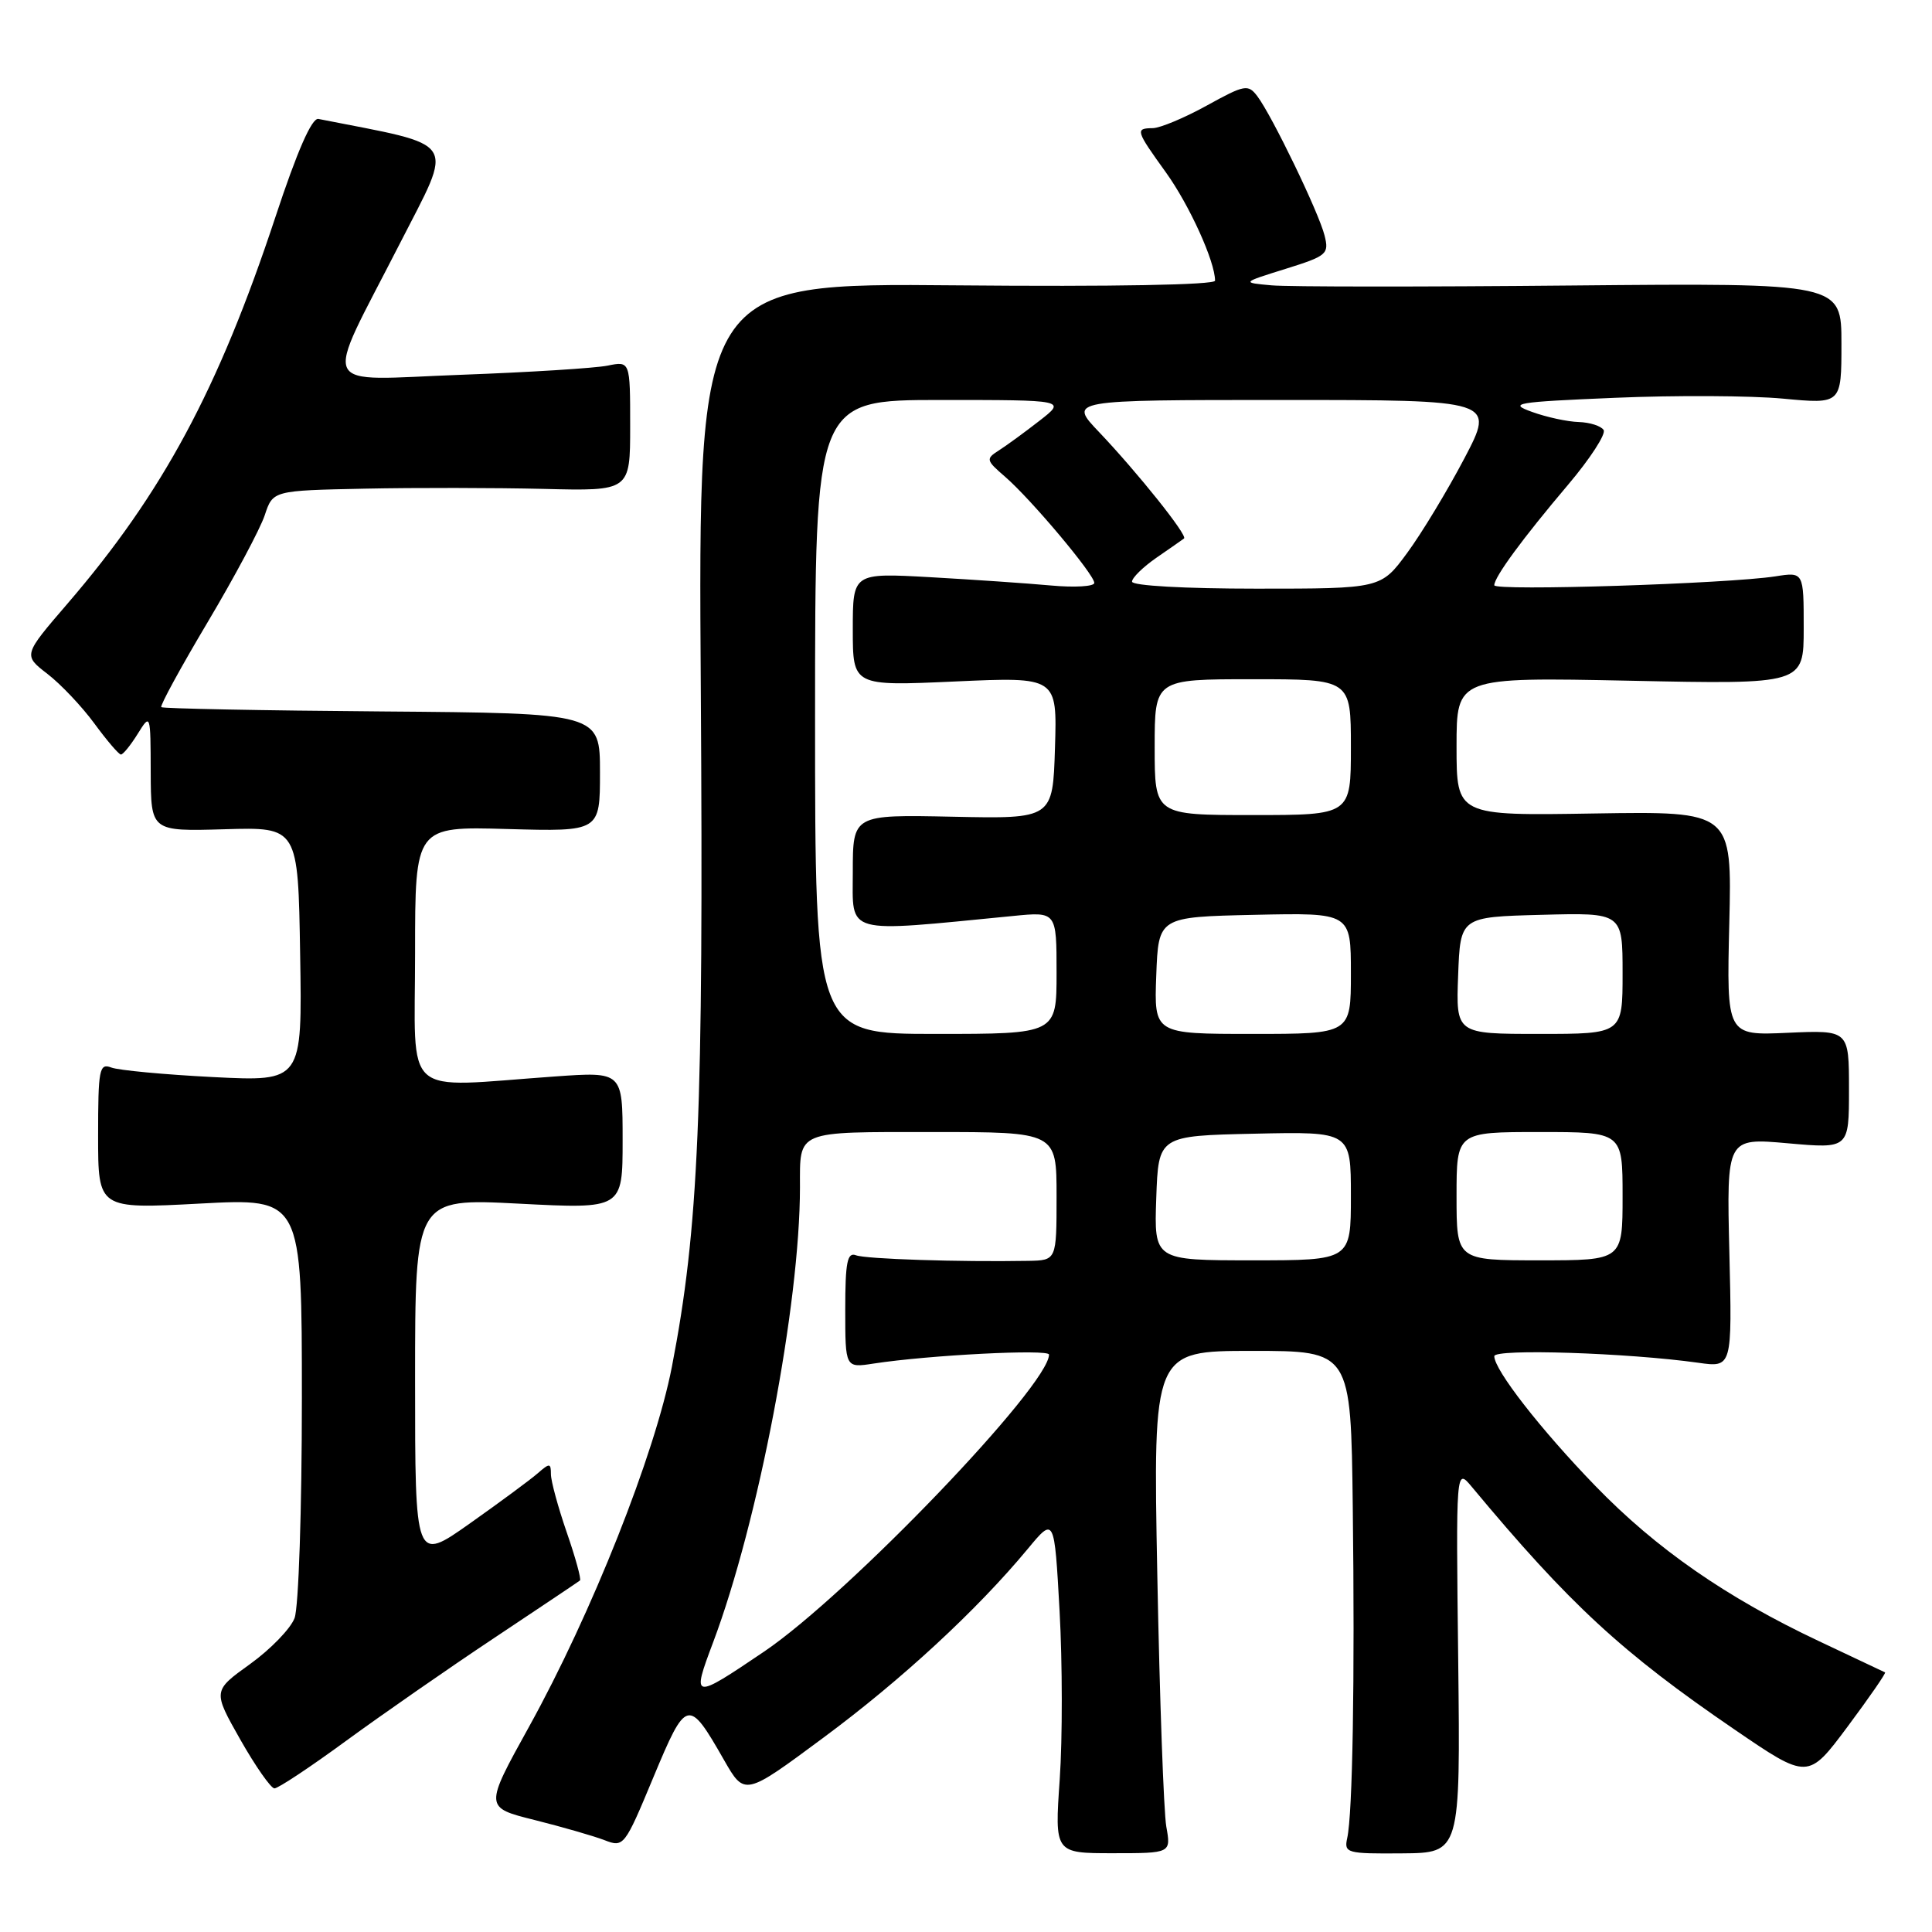 <?xml version="1.0" encoding="UTF-8" standalone="no"?>
<!DOCTYPE svg PUBLIC "-//W3C//DTD SVG 1.1//EN" "http://www.w3.org/Graphics/SVG/1.1/DTD/svg11.dtd" >
<svg xmlns="http://www.w3.org/2000/svg" xmlns:xlink="http://www.w3.org/1999/xlink" version="1.1" viewBox="0 0 256 256">
 <g >
 <path fill="currentColor"
d=" M 154.54 242.03 C 154.20 240.09 153.66 225.11 153.35 208.75 C 152.78 179.00 152.78 179.00 165.89 179.00 C 179.00 179.00 179.00 179.00 179.25 199.75 C 179.53 222.60 179.23 240.37 178.51 243.57 C 178.08 245.54 178.46 245.64 185.78 245.58 C 193.51 245.52 193.51 245.52 193.22 220.01 C 192.92 194.50 192.92 194.50 195.01 197.00 C 207.97 212.57 214.90 218.97 229.82 229.16 C 239.57 235.82 239.57 235.82 244.82 228.78 C 247.71 224.90 249.94 221.67 249.78 221.60 C 249.63 221.52 245.70 219.67 241.06 217.48 C 228.77 211.69 219.46 205.23 211.37 196.87 C 204.13 189.39 198.00 181.52 198.00 179.70 C 198.00 178.68 215.69 179.26 225.01 180.57 C 229.52 181.21 229.52 181.21 229.15 165.99 C 228.78 150.77 228.78 150.77 236.89 151.49 C 245.00 152.21 245.00 152.21 245.00 144.35 C 245.00 136.49 245.00 136.49 236.89 136.85 C 228.78 137.22 228.78 137.22 229.14 122.36 C 229.50 107.50 229.50 107.50 211.25 107.79 C 193.00 108.09 193.00 108.09 193.00 98.91 C 193.00 89.73 193.00 89.73 216.00 90.20 C 239.00 90.68 239.00 90.68 239.00 83.23 C 239.00 75.78 239.00 75.78 235.25 76.37 C 228.90 77.35 198.00 78.34 198.00 77.55 C 198.00 76.46 201.75 71.35 207.78 64.23 C 210.70 60.78 212.82 57.51 212.49 56.98 C 212.15 56.44 210.67 55.97 209.19 55.92 C 207.71 55.88 204.93 55.28 203.00 54.58 C 199.80 53.43 200.74 53.27 214.00 52.71 C 221.97 52.37 231.99 52.42 236.25 52.82 C 244.00 53.55 244.00 53.55 244.00 45.53 C 244.00 37.50 244.00 37.50 208.25 37.83 C 188.59 38.02 170.70 38.01 168.50 37.81 C 164.50 37.45 164.50 37.45 170.33 35.63 C 175.84 33.91 176.13 33.66 175.51 31.20 C 174.76 28.18 168.55 15.33 166.61 12.76 C 165.38 11.13 164.94 11.21 159.90 13.99 C 156.93 15.63 153.71 16.97 152.75 16.98 C 150.40 17.01 150.47 17.26 154.50 22.86 C 157.62 27.21 161.00 34.66 161.00 37.19 C 161.00 37.75 147.52 38.00 126.75 37.81 C 92.50 37.50 92.50 37.50 92.86 91.32 C 93.23 147.49 92.58 162.77 89.03 181.10 C 86.78 192.69 78.40 213.81 70.09 228.82 C 64.18 239.50 64.18 239.50 70.84 241.16 C 74.50 242.08 78.67 243.28 80.10 243.83 C 82.65 244.82 82.76 244.67 86.58 235.49 C 90.95 225.01 91.21 224.94 95.93 233.20 C 98.67 237.99 98.67 237.99 109.08 230.27 C 119.46 222.59 129.46 213.34 136.18 205.24 C 139.71 200.98 139.71 200.98 140.40 213.47 C 140.78 220.34 140.79 230.37 140.42 235.76 C 139.74 245.56 139.74 245.56 147.46 245.56 C 155.17 245.56 155.17 245.56 154.54 242.03 Z  M 45.86 230.67 C 50.61 227.20 59.45 221.05 65.50 217.03 C 71.55 213.00 76.66 209.58 76.85 209.42 C 77.04 209.26 76.26 206.40 75.10 203.06 C 73.95 199.72 73.00 196.25 73.00 195.34 C 73.00 193.85 72.83 193.84 71.25 195.22 C 70.29 196.06 66.24 199.05 62.25 201.87 C 55.00 206.99 55.00 206.99 55.00 182.88 C 55.00 158.78 55.00 158.78 68.75 159.49 C 82.50 160.20 82.50 160.20 82.50 151.10 C 82.50 142.00 82.50 142.00 73.50 142.64 C 52.96 144.09 55.00 145.89 55.00 126.25 C 55.00 109.50 55.00 109.50 67.25 109.85 C 79.50 110.19 79.50 110.19 79.50 102.35 C 79.50 94.50 79.50 94.50 50.61 94.27 C 34.72 94.15 21.56 93.89 21.37 93.70 C 21.18 93.51 23.94 88.45 27.51 82.45 C 31.08 76.45 34.48 70.07 35.08 68.27 C 36.16 65.00 36.16 65.00 48.33 64.75 C 55.02 64.61 65.67 64.63 72.00 64.78 C 83.50 65.07 83.50 65.07 83.50 56.46 C 83.50 47.84 83.50 47.84 80.50 48.45 C 78.85 48.78 70.14 49.33 61.14 49.66 C 41.85 50.37 42.76 52.27 52.91 32.41 C 60.19 18.15 61.05 19.48 42.19 15.76 C 41.32 15.59 39.38 20.01 36.48 28.80 C 28.93 51.61 21.55 65.34 8.94 79.99 C 3.07 86.81 3.07 86.81 6.28 89.29 C 8.05 90.65 10.85 93.61 12.50 95.86 C 14.15 98.11 15.73 99.96 16.02 99.98 C 16.30 99.99 17.30 98.76 18.24 97.25 C 19.94 94.51 19.95 94.54 19.97 102.33 C 20.00 110.16 20.00 110.16 29.75 109.88 C 39.50 109.59 39.50 109.59 39.77 126.45 C 40.05 143.31 40.05 143.31 28.27 142.72 C 21.79 142.39 15.70 141.82 14.74 141.45 C 13.16 140.85 13.00 141.68 13.00 150.50 C 13.00 160.20 13.00 160.20 26.50 159.48 C 40.00 158.76 40.00 158.76 40.00 185.31 C 40.00 199.99 39.57 213.01 39.03 214.41 C 38.50 215.81 35.84 218.55 33.13 220.50 C 28.19 224.05 28.19 224.05 31.84 230.50 C 33.85 234.04 35.89 236.95 36.36 236.97 C 36.83 236.99 41.11 234.15 45.86 230.67 Z  M 94.48 217.65 C 100.49 201.69 105.99 172.86 106.00 157.33 C 106.00 149.71 105.31 150.00 123.61 150.00 C 140.00 150.00 140.00 150.00 140.00 158.50 C 140.00 167.00 140.00 167.00 136.25 167.07 C 127.08 167.23 114.72 166.83 113.42 166.33 C 112.27 165.89 112.00 167.25 112.00 173.52 C 112.00 181.26 112.00 181.26 115.75 180.68 C 123.12 179.55 139.00 178.74 139.00 179.49 C 139.00 183.57 112.43 211.27 101.27 218.83 C 91.76 225.26 91.62 225.24 94.48 217.65 Z  M 153.21 158.75 C 153.50 150.50 153.50 150.50 166.25 150.22 C 179.00 149.94 179.00 149.94 179.00 158.47 C 179.00 167.00 179.00 167.00 165.96 167.00 C 152.92 167.00 152.92 167.00 153.21 158.75 Z  M 193.00 158.50 C 193.00 150.00 193.00 150.00 204.00 150.00 C 215.00 150.00 215.00 150.00 215.00 158.50 C 215.00 167.00 215.00 167.00 204.00 167.00 C 193.00 167.00 193.00 167.00 193.00 158.50 Z  M 108.00 95.00 C 108.00 53.00 108.00 53.00 124.64 53.00 C 141.28 53.00 141.28 53.00 137.74 55.75 C 135.80 57.26 133.38 59.03 132.36 59.68 C 130.60 60.80 130.64 60.98 133.19 63.18 C 136.63 66.16 145.00 76.12 145.00 77.24 C 145.00 77.71 142.41 77.87 139.25 77.58 C 136.09 77.29 128.89 76.80 123.25 76.48 C 113.00 75.91 113.00 75.91 113.00 83.41 C 113.00 90.91 113.00 90.91 126.54 90.30 C 140.08 89.69 140.08 89.69 139.79 99.09 C 139.50 108.50 139.50 108.50 126.25 108.22 C 113.00 107.94 113.00 107.94 113.00 115.56 C 113.00 123.95 111.62 123.58 134.25 121.37 C 140.00 120.80 140.00 120.80 140.00 128.90 C 140.00 137.00 140.00 137.00 124.00 137.00 C 108.00 137.00 108.00 137.00 108.00 95.00 Z  M 153.21 129.25 C 153.50 121.50 153.50 121.50 166.25 121.22 C 179.00 120.94 179.00 120.94 179.00 128.97 C 179.00 137.00 179.00 137.00 165.96 137.00 C 152.92 137.00 152.92 137.00 153.21 129.25 Z  M 193.21 129.25 C 193.50 121.50 193.50 121.50 204.25 121.22 C 215.00 120.93 215.00 120.93 215.00 128.97 C 215.00 137.00 215.00 137.00 203.96 137.00 C 192.92 137.00 192.92 137.00 193.21 129.25 Z  M 153.00 99.00 C 153.00 90.00 153.00 90.00 166.00 90.00 C 179.00 90.00 179.00 90.00 179.00 99.00 C 179.00 108.00 179.00 108.00 166.00 108.00 C 153.00 108.00 153.00 108.00 153.00 99.00 Z  M 150.00 77.07 C 150.00 76.56 151.46 75.13 153.25 73.89 C 155.04 72.66 156.68 71.51 156.89 71.35 C 157.40 70.96 150.76 62.65 145.63 57.25 C 141.58 53.00 141.58 53.00 169.84 53.00 C 198.10 53.00 198.10 53.00 194.03 60.75 C 191.79 65.01 188.39 70.64 186.47 73.25 C 182.98 78.00 182.98 78.00 166.49 78.00 C 156.97 78.00 150.00 77.61 150.00 77.07 Z "/>
</g>
</svg>